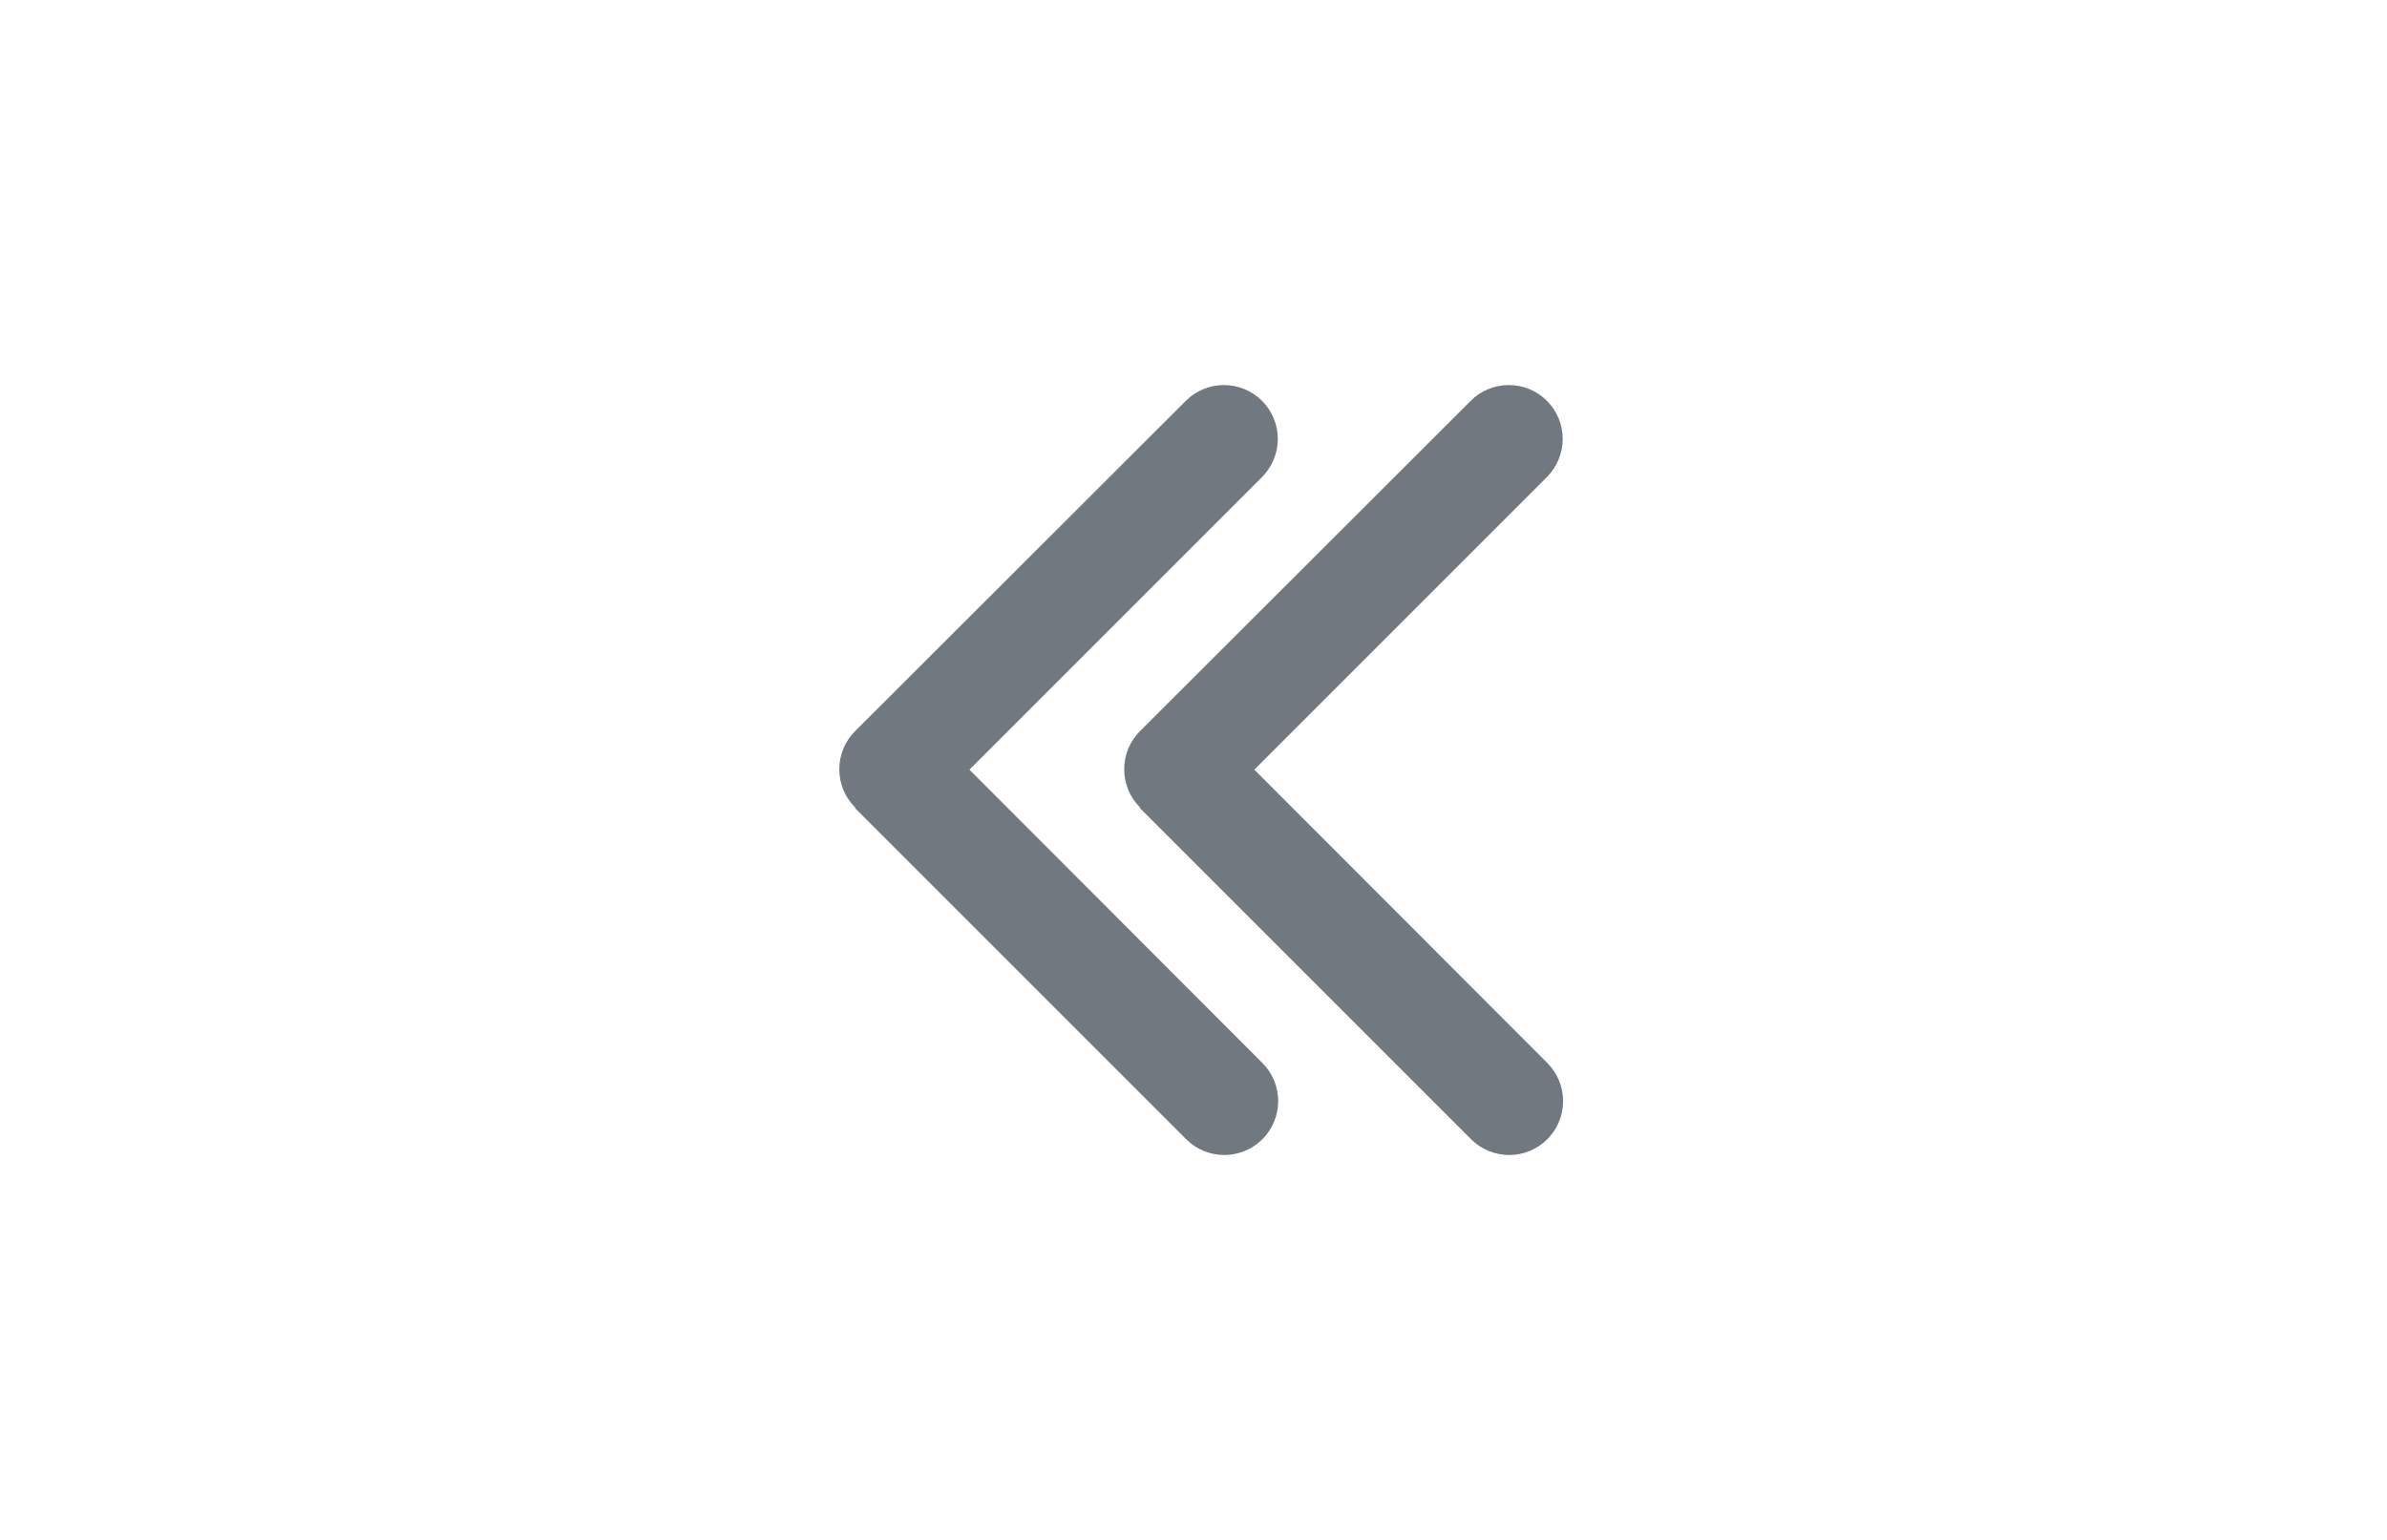<svg width="31" height="20" viewBox="0 0 31 20" fill="none" xmlns="http://www.w3.org/2000/svg">
<path d="M11.105 10.496L15.405 14.796C15.536 14.927 15.714 15.001 15.9 15.001C16.085 15.001 16.263 14.927 16.395 14.796C16.526 14.665 16.6 14.486 16.6 14.301C16.6 14.115 16.526 13.937 16.395 13.806L12.59 9.996L16.39 6.196C16.521 6.064 16.595 5.886 16.595 5.701C16.595 5.515 16.521 5.337 16.39 5.206C16.258 5.074 16.08 5.001 15.895 5.001C15.709 5.001 15.531 5.074 15.4 5.206L11.105 9.496C11.04 9.561 10.988 9.638 10.953 9.723C10.918 9.808 10.9 9.899 10.9 9.991C10.9 10.083 10.918 10.174 10.953 10.259C10.988 10.344 11.04 10.421 11.105 10.486V10.496Z" fill="#72787F"/>
<path d="M14.805 10.496L19.105 14.796C19.236 14.927 19.414 15.001 19.6 15.001C19.786 15.001 19.964 14.927 20.095 14.796C20.226 14.665 20.3 14.486 20.3 14.301C20.3 14.115 20.226 13.937 20.095 13.806L16.29 9.996L20.09 6.196C20.221 6.064 20.295 5.886 20.295 5.701C20.295 5.515 20.221 5.337 20.09 5.206C19.959 5.074 19.781 5.001 19.595 5.001C19.409 5.001 19.231 5.074 19.1 5.206L14.805 9.496C14.74 9.561 14.688 9.638 14.653 9.723C14.618 9.808 14.6 9.899 14.6 9.991C14.6 10.083 14.618 10.174 14.653 10.259C14.688 10.344 14.74 10.421 14.805 10.486V10.496Z" fill="#72787F"/>
</svg>
